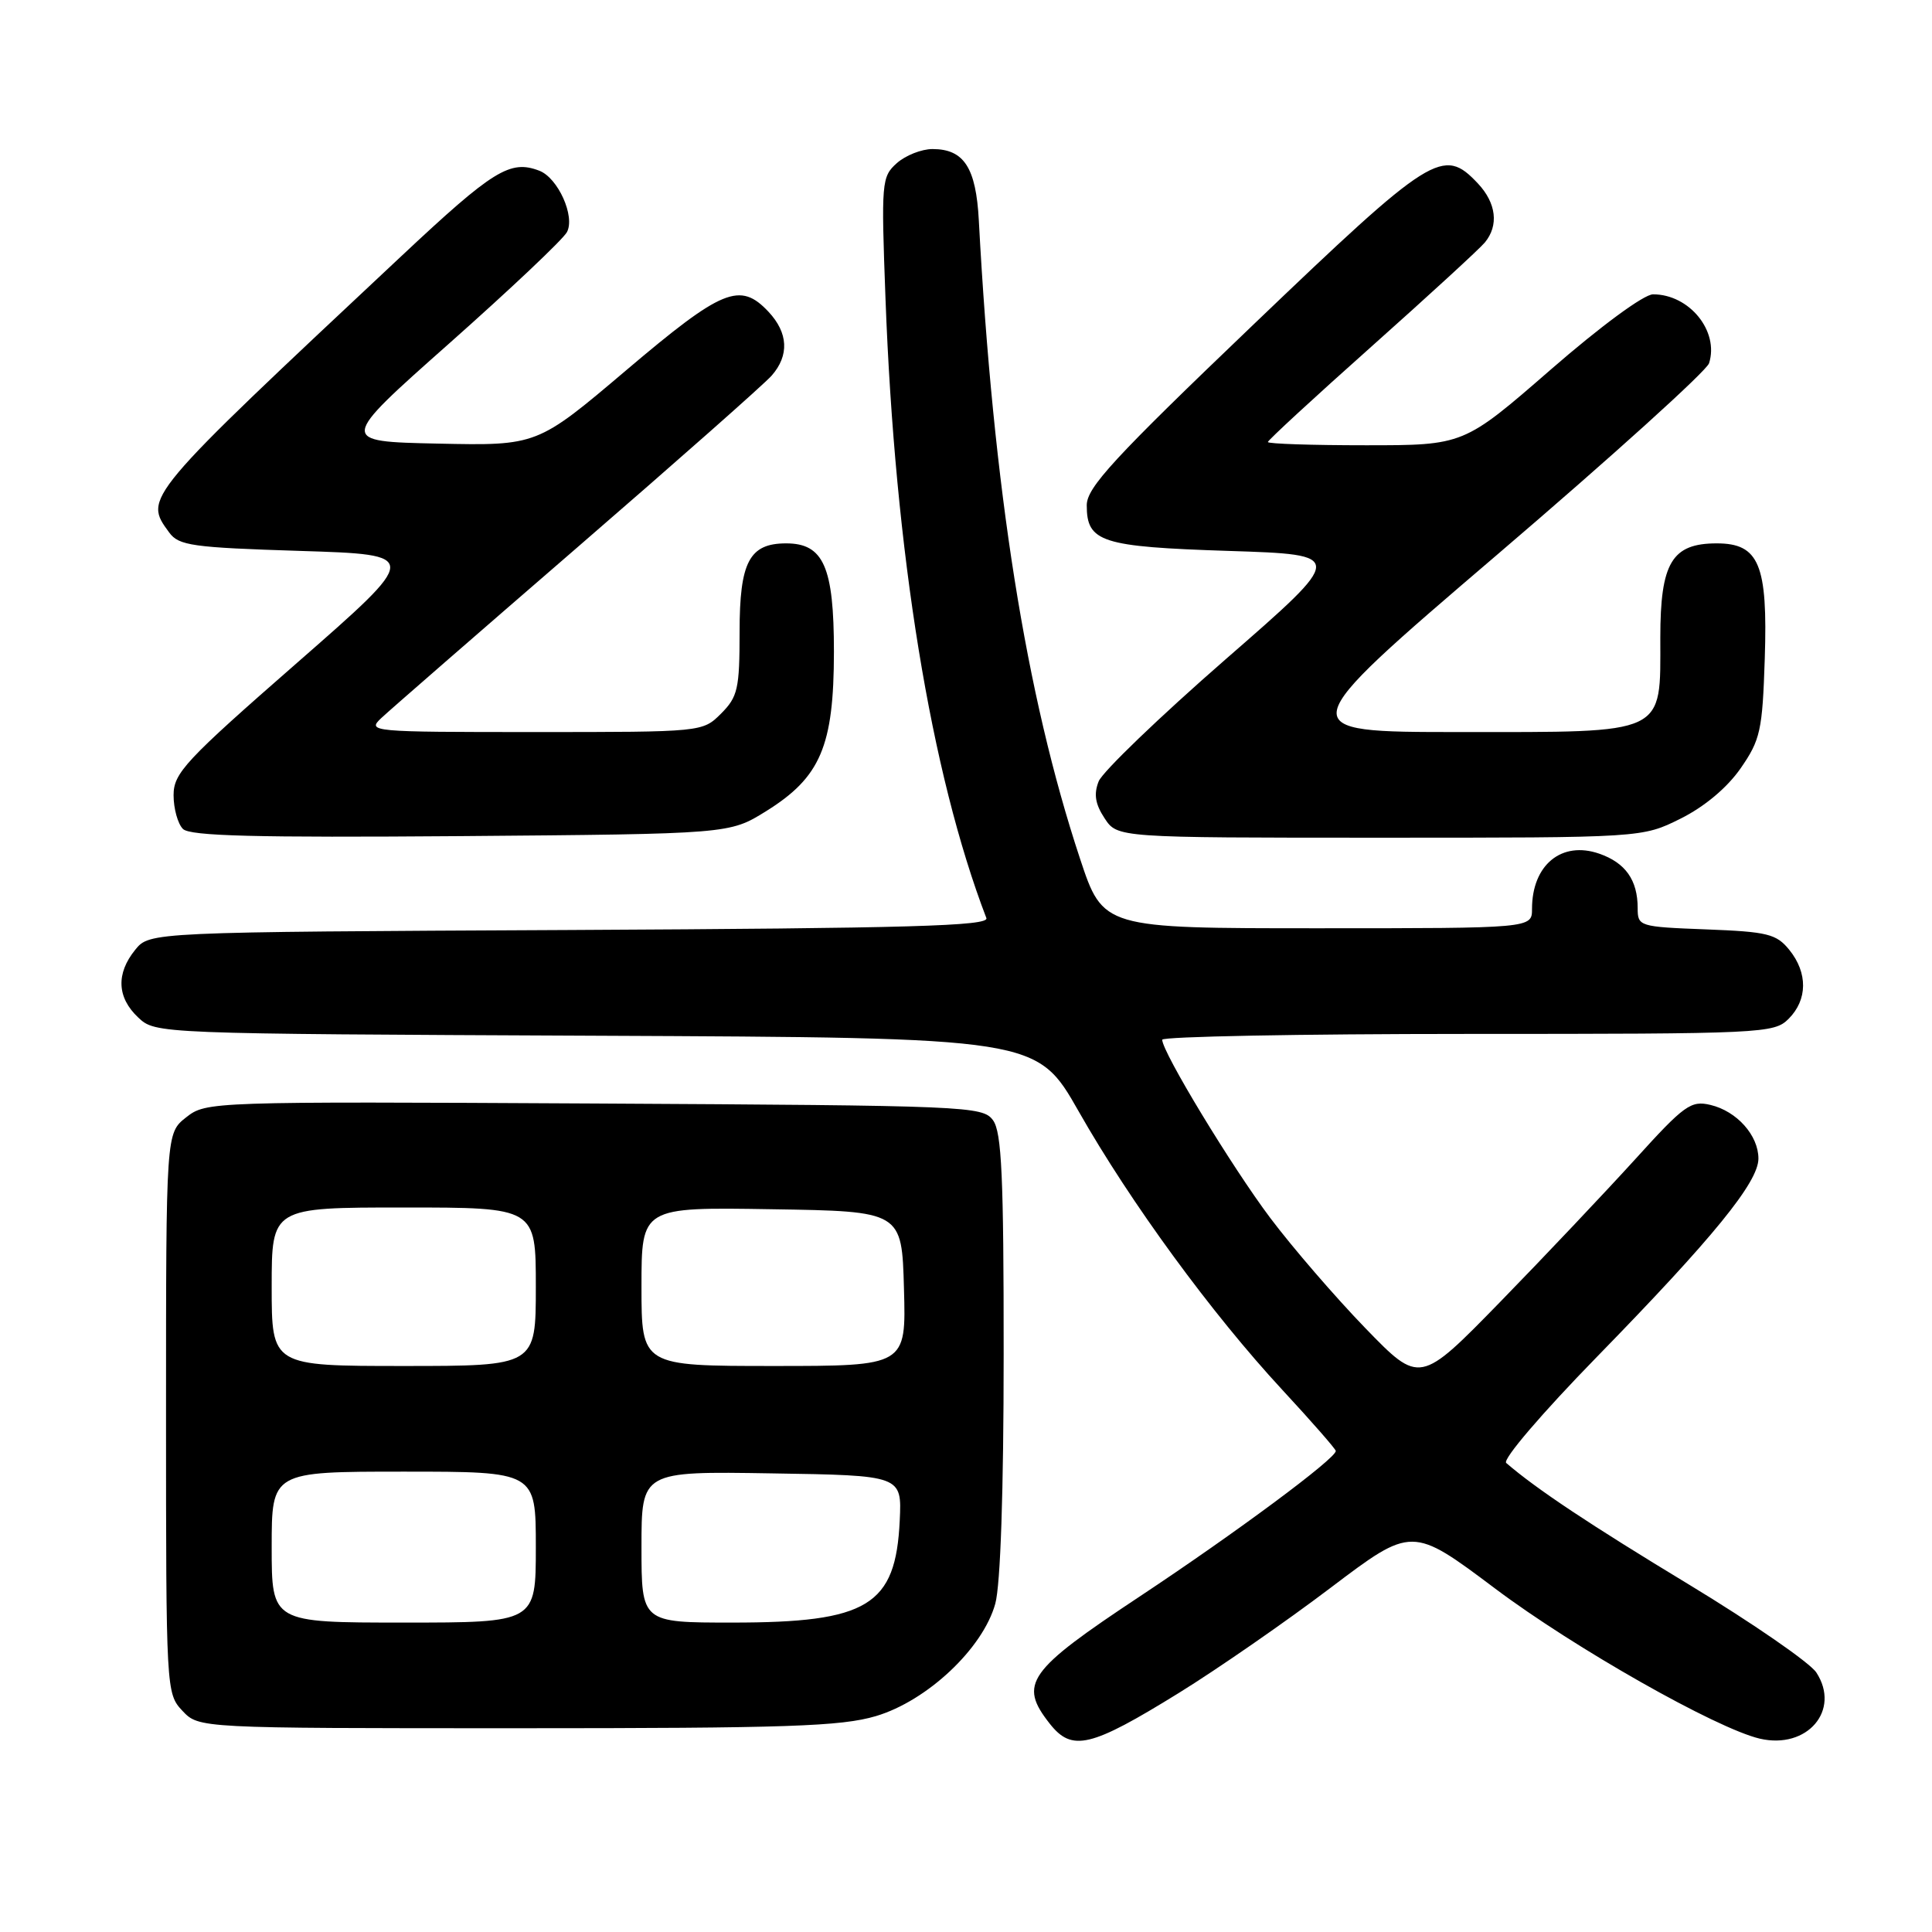 <?xml version="1.0" encoding="UTF-8" standalone="no"?>
<!DOCTYPE svg PUBLIC "-//W3C//DTD SVG 1.1//EN" "http://www.w3.org/Graphics/SVG/1.1/DTD/svg11.dtd" >
<svg xmlns="http://www.w3.org/2000/svg" xmlns:xlink="http://www.w3.org/1999/xlink" version="1.1" viewBox="0 0 256 256">
 <g >
 <path fill="currentColor"
d=" M 156.21 224.32 C 161.32 221.16 170.36 214.90 176.30 210.40 C 187.10 202.23 187.10 202.23 198.11 210.49 C 208.58 218.36 227.42 229.03 233.18 230.38 C 239.47 231.84 243.94 226.61 240.67 221.61 C 239.81 220.31 232.22 215.07 223.81 209.97 C 210.69 202.03 203.60 197.32 199.58 193.85 C 199.06 193.40 204.33 187.24 211.61 179.78 C 227.00 164.01 233.00 156.65 233.00 153.52 C 233.00 150.44 230.14 147.24 226.65 146.41 C 224.06 145.79 223.18 146.42 216.66 153.62 C 212.72 157.95 204.70 166.44 198.82 172.47 C 188.13 183.43 188.13 183.43 180.91 175.98 C 176.94 171.88 171.27 165.31 168.32 161.39 C 163.21 154.59 154.00 139.41 154.00 137.77 C 154.00 137.35 172.22 137.00 194.50 137.00 C 233.67 137.00 235.07 136.93 237.00 135.00 C 239.52 132.48 239.56 128.91 237.09 125.86 C 235.38 123.75 234.21 123.46 226.09 123.15 C 217.19 122.81 217.00 122.75 217.00 120.33 C 217.00 116.62 215.39 114.33 211.92 113.12 C 206.93 111.38 203.00 114.60 203.00 120.43 C 203.00 123.00 203.00 123.00 174.58 123.00 C 146.16 123.00 146.16 123.00 143.10 113.75 C 135.93 92.09 131.61 64.83 129.70 29.22 C 129.33 22.21 127.73 19.75 123.56 19.75 C 122.11 19.75 119.99 20.59 118.83 21.62 C 116.81 23.43 116.76 24.12 117.33 39.50 C 118.58 73.26 123.34 102.47 130.70 121.65 C 131.10 122.70 120.63 123.00 75.51 123.23 C 19.82 123.50 19.82 123.50 17.91 125.86 C 15.36 129.01 15.50 132.18 18.31 134.82 C 20.61 136.98 20.67 136.98 79.00 137.24 C 137.38 137.50 137.38 137.50 142.94 147.28 C 149.81 159.37 160.55 174.05 169.91 184.16 C 173.81 188.37 177.00 192.02 177.00 192.26 C 177.00 193.27 163.77 203.09 151.08 211.50 C 136.12 221.41 134.93 223.10 139.10 228.40 C 142.05 232.14 144.50 231.56 156.21 224.32 Z  M 116.07 227.39 C 122.86 225.37 130.24 218.43 131.88 212.50 C 132.57 210.00 132.99 197.60 132.99 179.44 C 133.00 155.92 132.73 150.01 131.58 148.44 C 130.21 146.57 128.32 146.49 78.75 146.22 C 27.84 145.95 27.31 145.97 24.67 148.05 C 22.00 150.15 22.00 150.15 22.00 187.26 C 22.00 223.99 22.02 224.40 24.17 226.69 C 26.35 229.00 26.35 229.00 68.49 229.00 C 104.33 229.00 111.45 228.76 116.07 227.39 Z  M 101.49 107.50 C 108.73 103.00 110.49 98.88 110.50 86.36 C 110.50 75.12 109.13 72.00 104.17 72.00 C 99.30 72.00 98.00 74.45 98.00 83.70 C 98.00 91.28 97.76 92.33 95.55 94.55 C 93.09 97.00 93.09 97.00 70.82 97.00 C 49.09 97.00 48.60 96.96 50.53 95.14 C 51.61 94.12 63.30 83.95 76.50 72.53 C 89.70 61.11 101.29 50.87 102.25 49.77 C 104.60 47.09 104.45 44.11 101.83 41.31 C 98.06 37.30 95.72 38.26 83.01 49.03 C 71.18 59.06 71.18 59.06 58.02 58.78 C 44.87 58.50 44.87 58.50 59.53 45.50 C 67.59 38.35 74.61 31.72 75.12 30.76 C 76.24 28.68 73.94 23.57 71.46 22.62 C 67.59 21.14 65.37 22.51 53.21 33.91 C 18.84 66.12 19.02 65.91 22.42 70.56 C 23.69 72.30 25.48 72.55 39.79 73.00 C 55.74 73.50 55.74 73.50 39.37 87.82 C 24.53 100.79 23.00 102.43 23.00 105.37 C 23.00 107.14 23.56 109.16 24.24 109.84 C 25.18 110.78 33.83 111.00 61.07 110.79 C 96.66 110.50 96.66 110.50 101.49 107.50 Z  M 222.69 108.47 C 225.86 106.89 228.85 104.38 230.64 101.81 C 233.26 98.03 233.53 96.81 233.84 87.30 C 234.25 74.81 233.09 72.00 227.48 72.00 C 221.53 72.00 220.00 74.56 220.00 84.50 C 220.00 97.49 221.03 97.00 193.45 97.00 C 170.90 97.00 170.90 97.00 198.38 73.50 C 213.50 60.58 226.13 49.16 226.46 48.13 C 227.81 43.88 223.85 39.00 219.04 39.00 C 217.83 39.00 212.13 43.19 205.45 49.00 C 193.95 59.00 193.95 59.00 180.98 59.00 C 173.84 59.00 168.00 58.81 168.00 58.57 C 168.00 58.34 174.19 52.63 181.75 45.90 C 189.31 39.16 196.06 32.97 196.75 32.13 C 198.62 29.87 198.27 26.91 195.83 24.31 C 191.22 19.42 189.80 20.31 166.02 43.07 C 147.56 60.73 144.00 64.60 144.00 66.95 C 144.00 71.84 145.91 72.45 162.81 73.00 C 178.31 73.50 178.31 73.50 162.40 87.36 C 153.66 94.98 146.09 102.26 145.58 103.53 C 144.91 105.22 145.12 106.54 146.36 108.42 C 148.05 111.00 148.05 111.00 182.83 111.00 C 217.61 111.00 217.61 111.00 222.69 108.47 Z  M 36.00 205.00 C 36.00 195.00 36.00 195.00 53.50 195.00 C 71.00 195.00 71.00 195.00 71.00 205.00 C 71.00 215.00 71.00 215.00 53.50 215.00 C 36.00 215.00 36.00 215.00 36.00 205.00 Z  M 85.00 204.98 C 85.00 194.95 85.00 194.95 102.25 195.23 C 119.50 195.50 119.50 195.50 119.22 201.47 C 118.69 212.76 115.02 215.00 97.03 215.00 C 85.00 215.00 85.00 215.00 85.00 204.98 Z  M 36.00 170.50 C 36.00 160.00 36.00 160.00 53.50 160.00 C 71.00 160.00 71.00 160.00 71.00 170.50 C 71.00 181.00 71.00 181.00 53.50 181.00 C 36.00 181.00 36.00 181.00 36.00 170.50 Z  M 85.00 170.48 C 85.00 159.95 85.00 159.95 102.25 160.23 C 119.50 160.50 119.50 160.50 119.78 170.75 C 120.07 181.00 120.07 181.00 102.53 181.00 C 85.00 181.00 85.00 181.00 85.00 170.48 Z "/>
</g>
</svg>